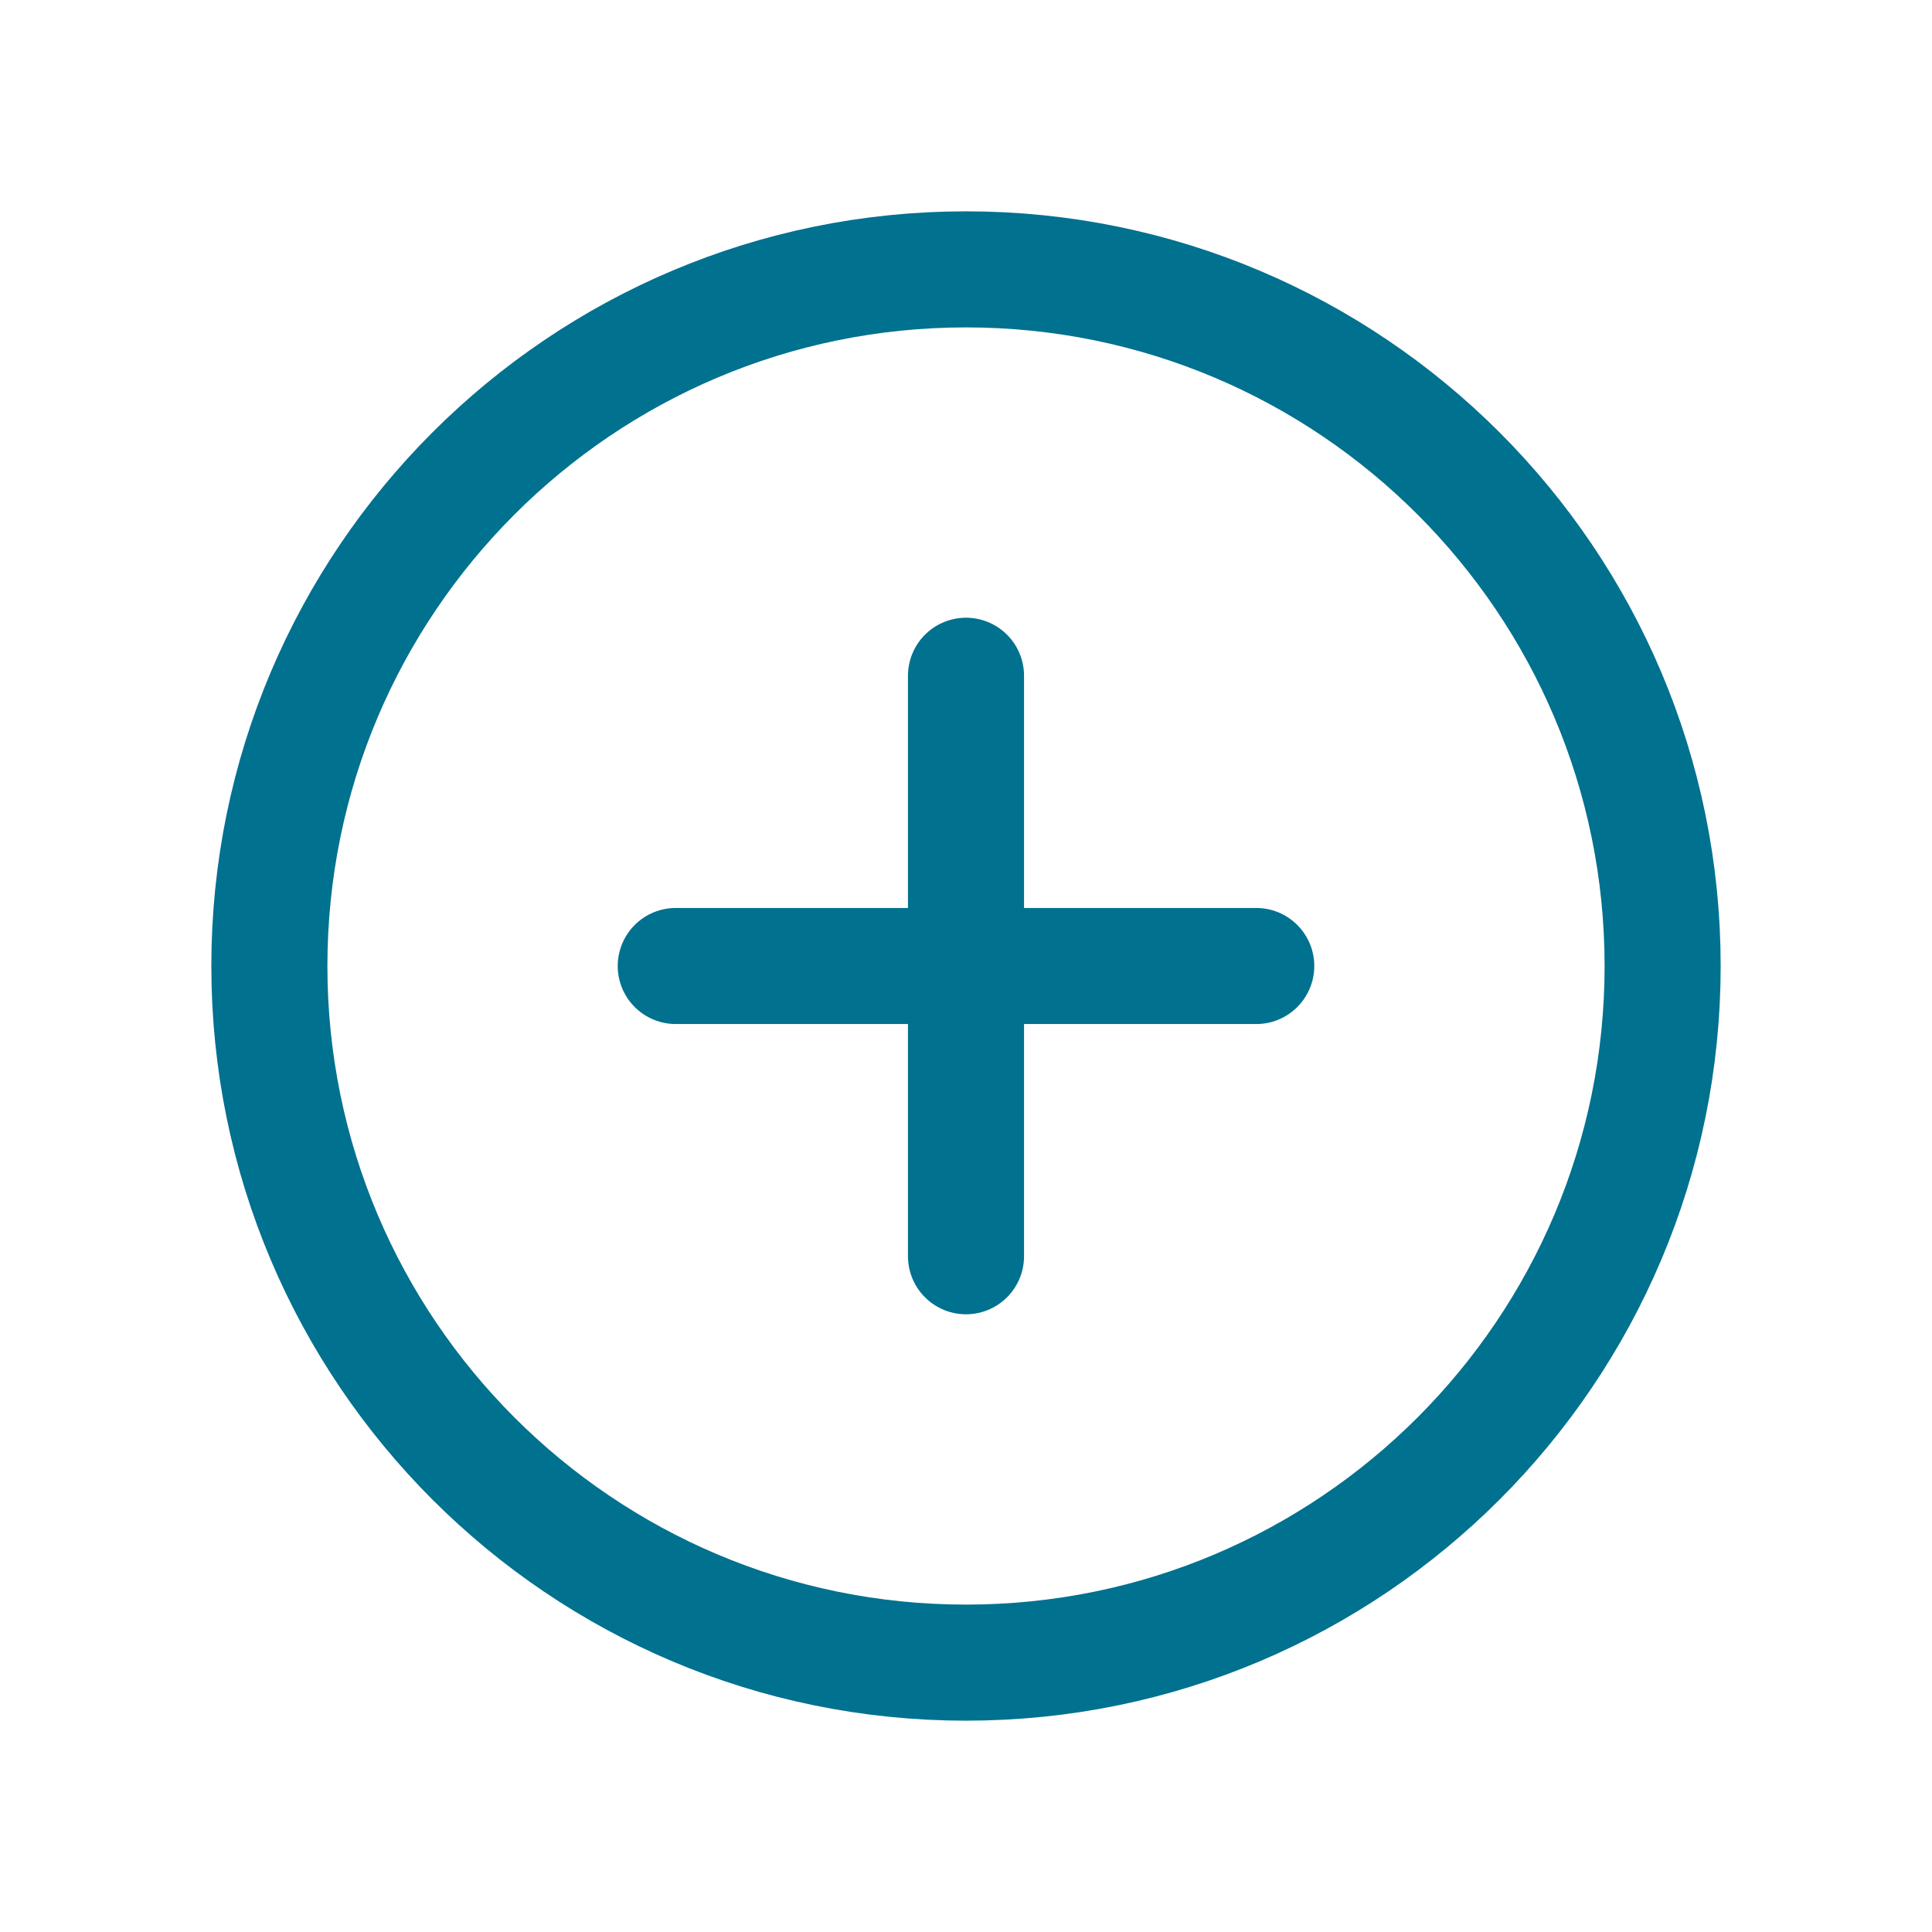 <svg width="26" height="26" viewBox="0 0 26 26" fill="none" xmlns="http://www.w3.org/2000/svg">
<path d="M22.375 13C22.375 7.824 18.176 3.625 13 3.625C7.824 3.625 3.625 7.824 3.625 13C3.625 18.176 7.824 22.375 13 22.375C18.176 22.375 22.375 18.176 22.375 13Z" stroke="#00718F" stroke-width="1.562" stroke-miterlimit="10"/>
<path d="M13 9.094V16.906M16.906 13H9.094" stroke="#00718F" stroke-width="1.562" stroke-linecap="round" stroke-linejoin="round"/>
</svg>
